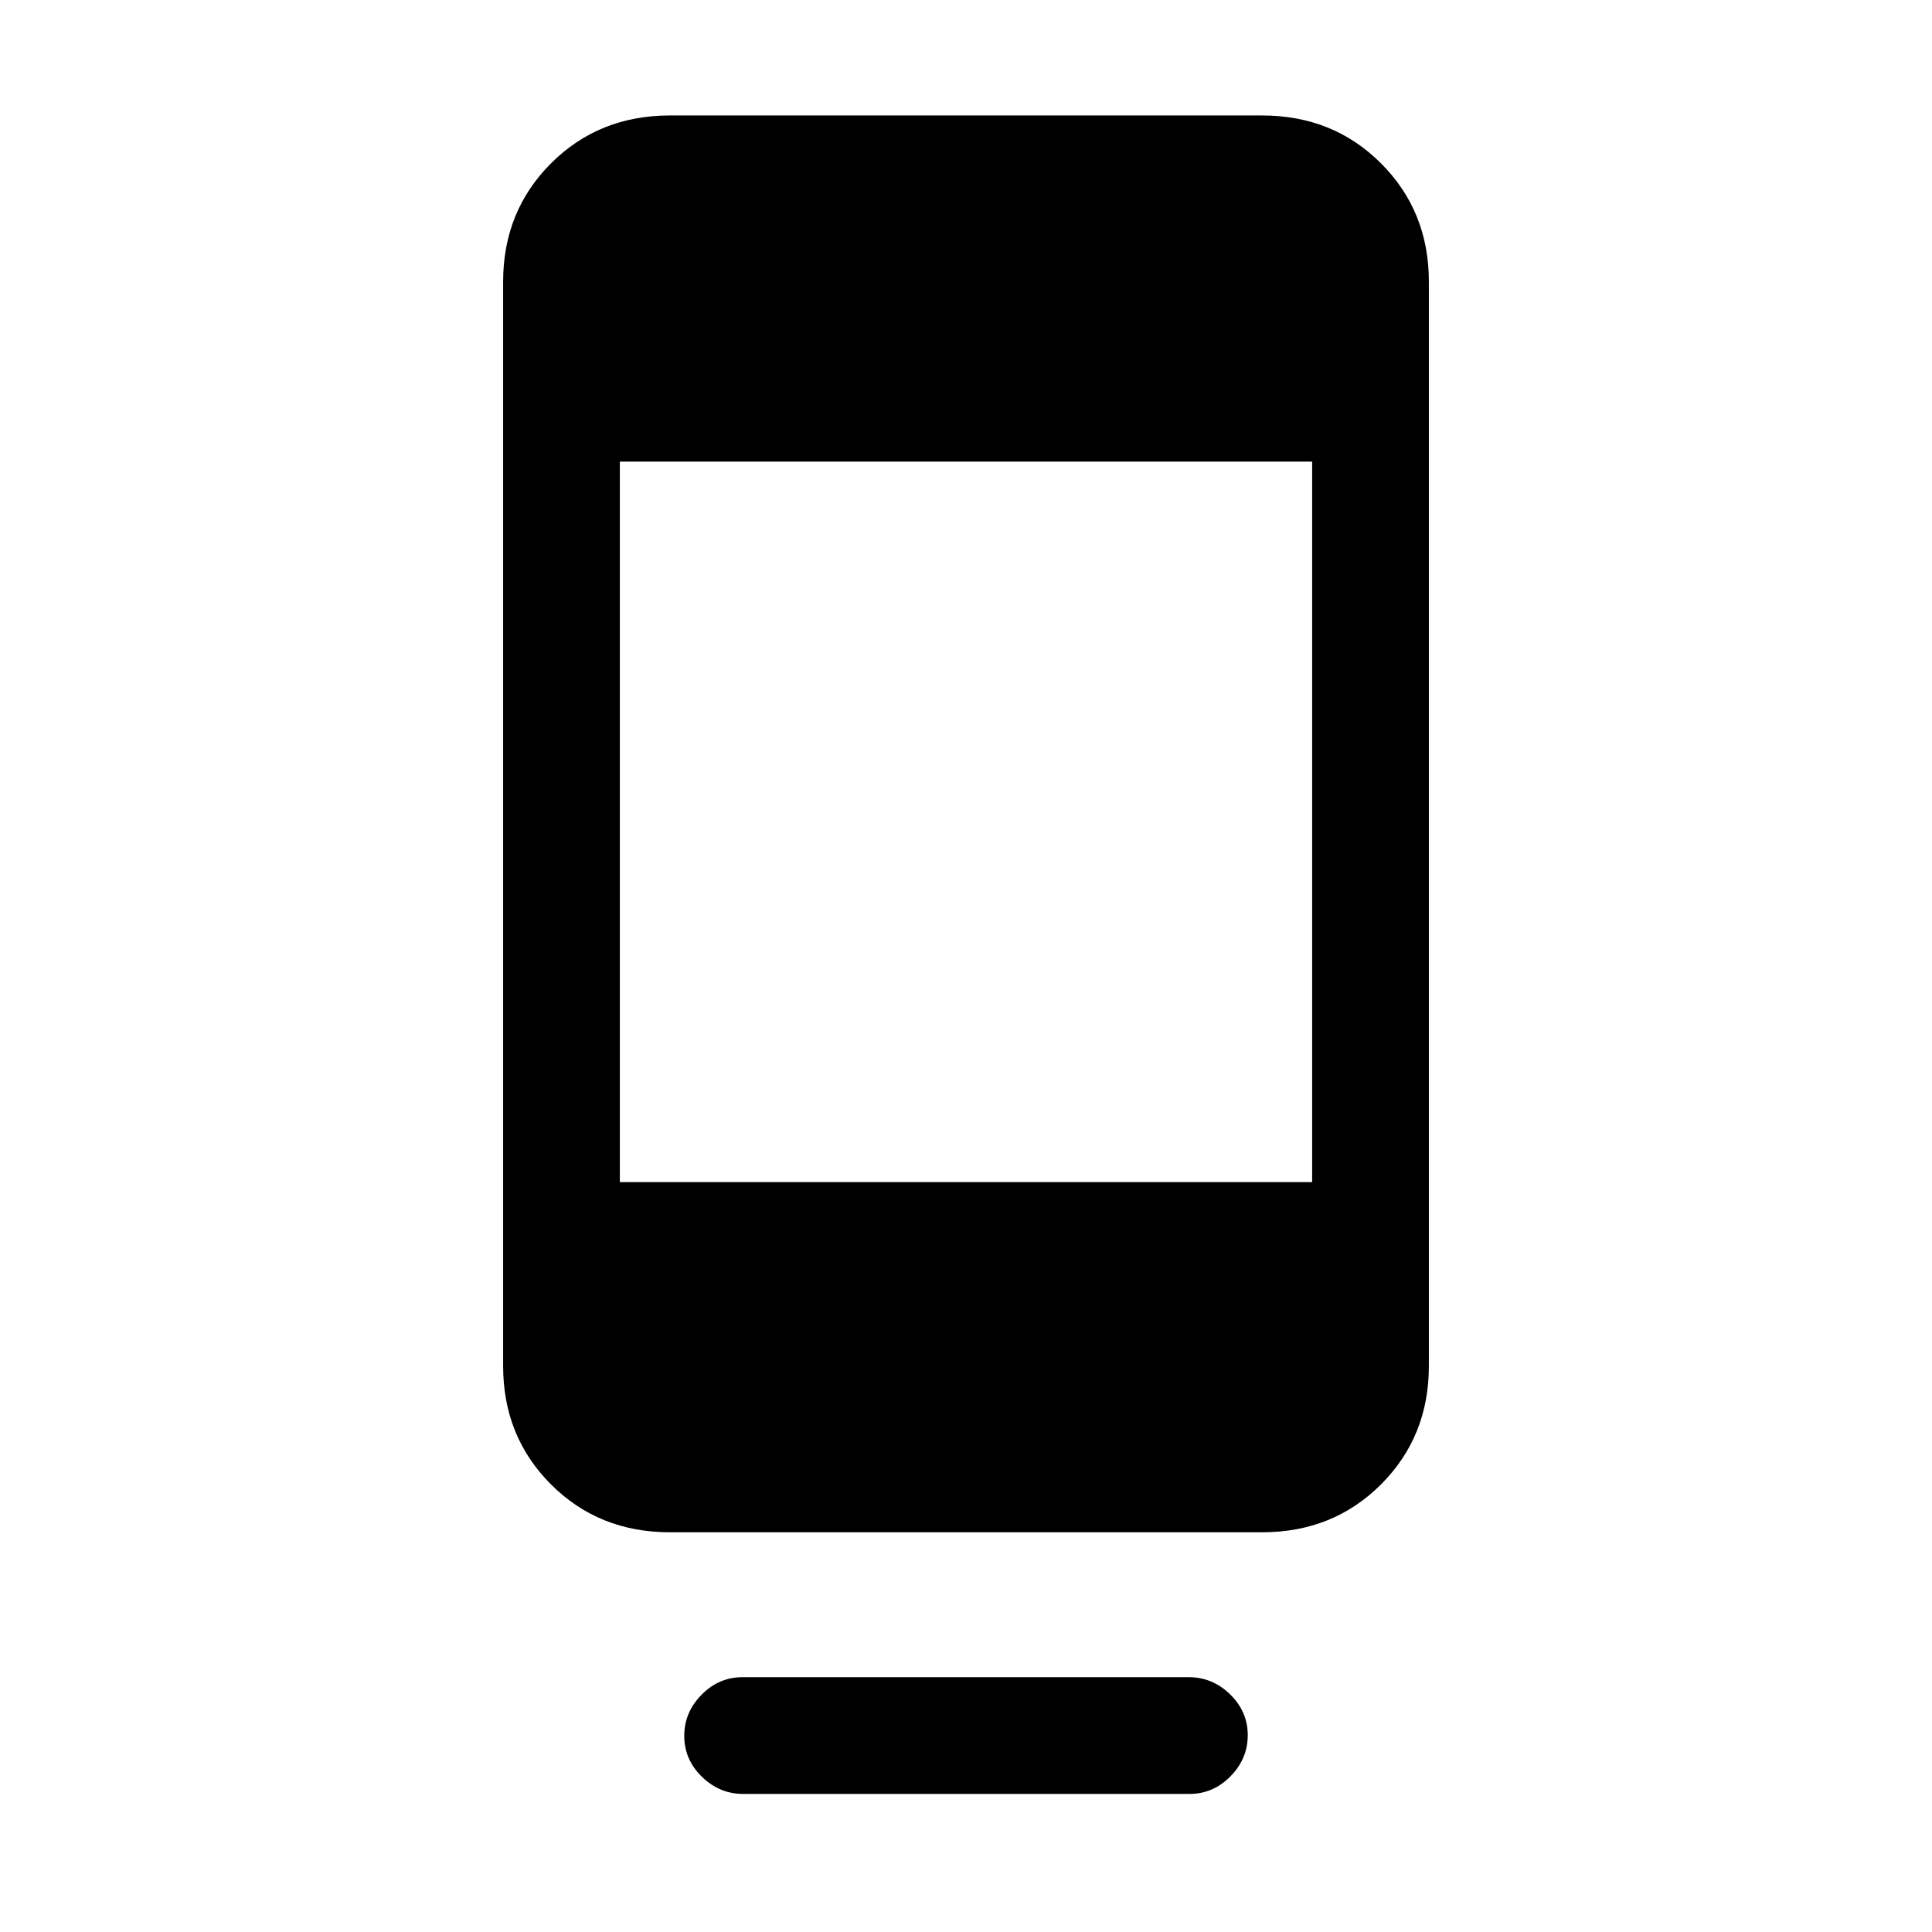 <svg xmlns="http://www.w3.org/2000/svg" height="20" viewBox="0 -960 960 960" width="20"><path d="M340-97.43q0-11.72 8.59-20.45 8.59-8.74 20.37-8.74h221.76q11.78 0 20.53 8.55Q620-109.52 620-97.8q0 11.72-8.59 20.45-8.59 8.74-20.37 8.74H369.28q-11.78 0-20.53-8.55Q340-85.71 340-97.43Zm-7.13-101.19q-35.3 0-59.08-23.78Q250-246.19 250-281.23V-820q0-35.04 23.79-58.83 23.78-23.79 59.08-23.79h294.26q35.3 0 59.08 23.79Q710-855.04 710-820v538.77q0 35.04-23.79 58.83-23.78 23.78-59.08 23.78H332.87Zm-24.87-174h344v-358H308v358Z"/></svg>